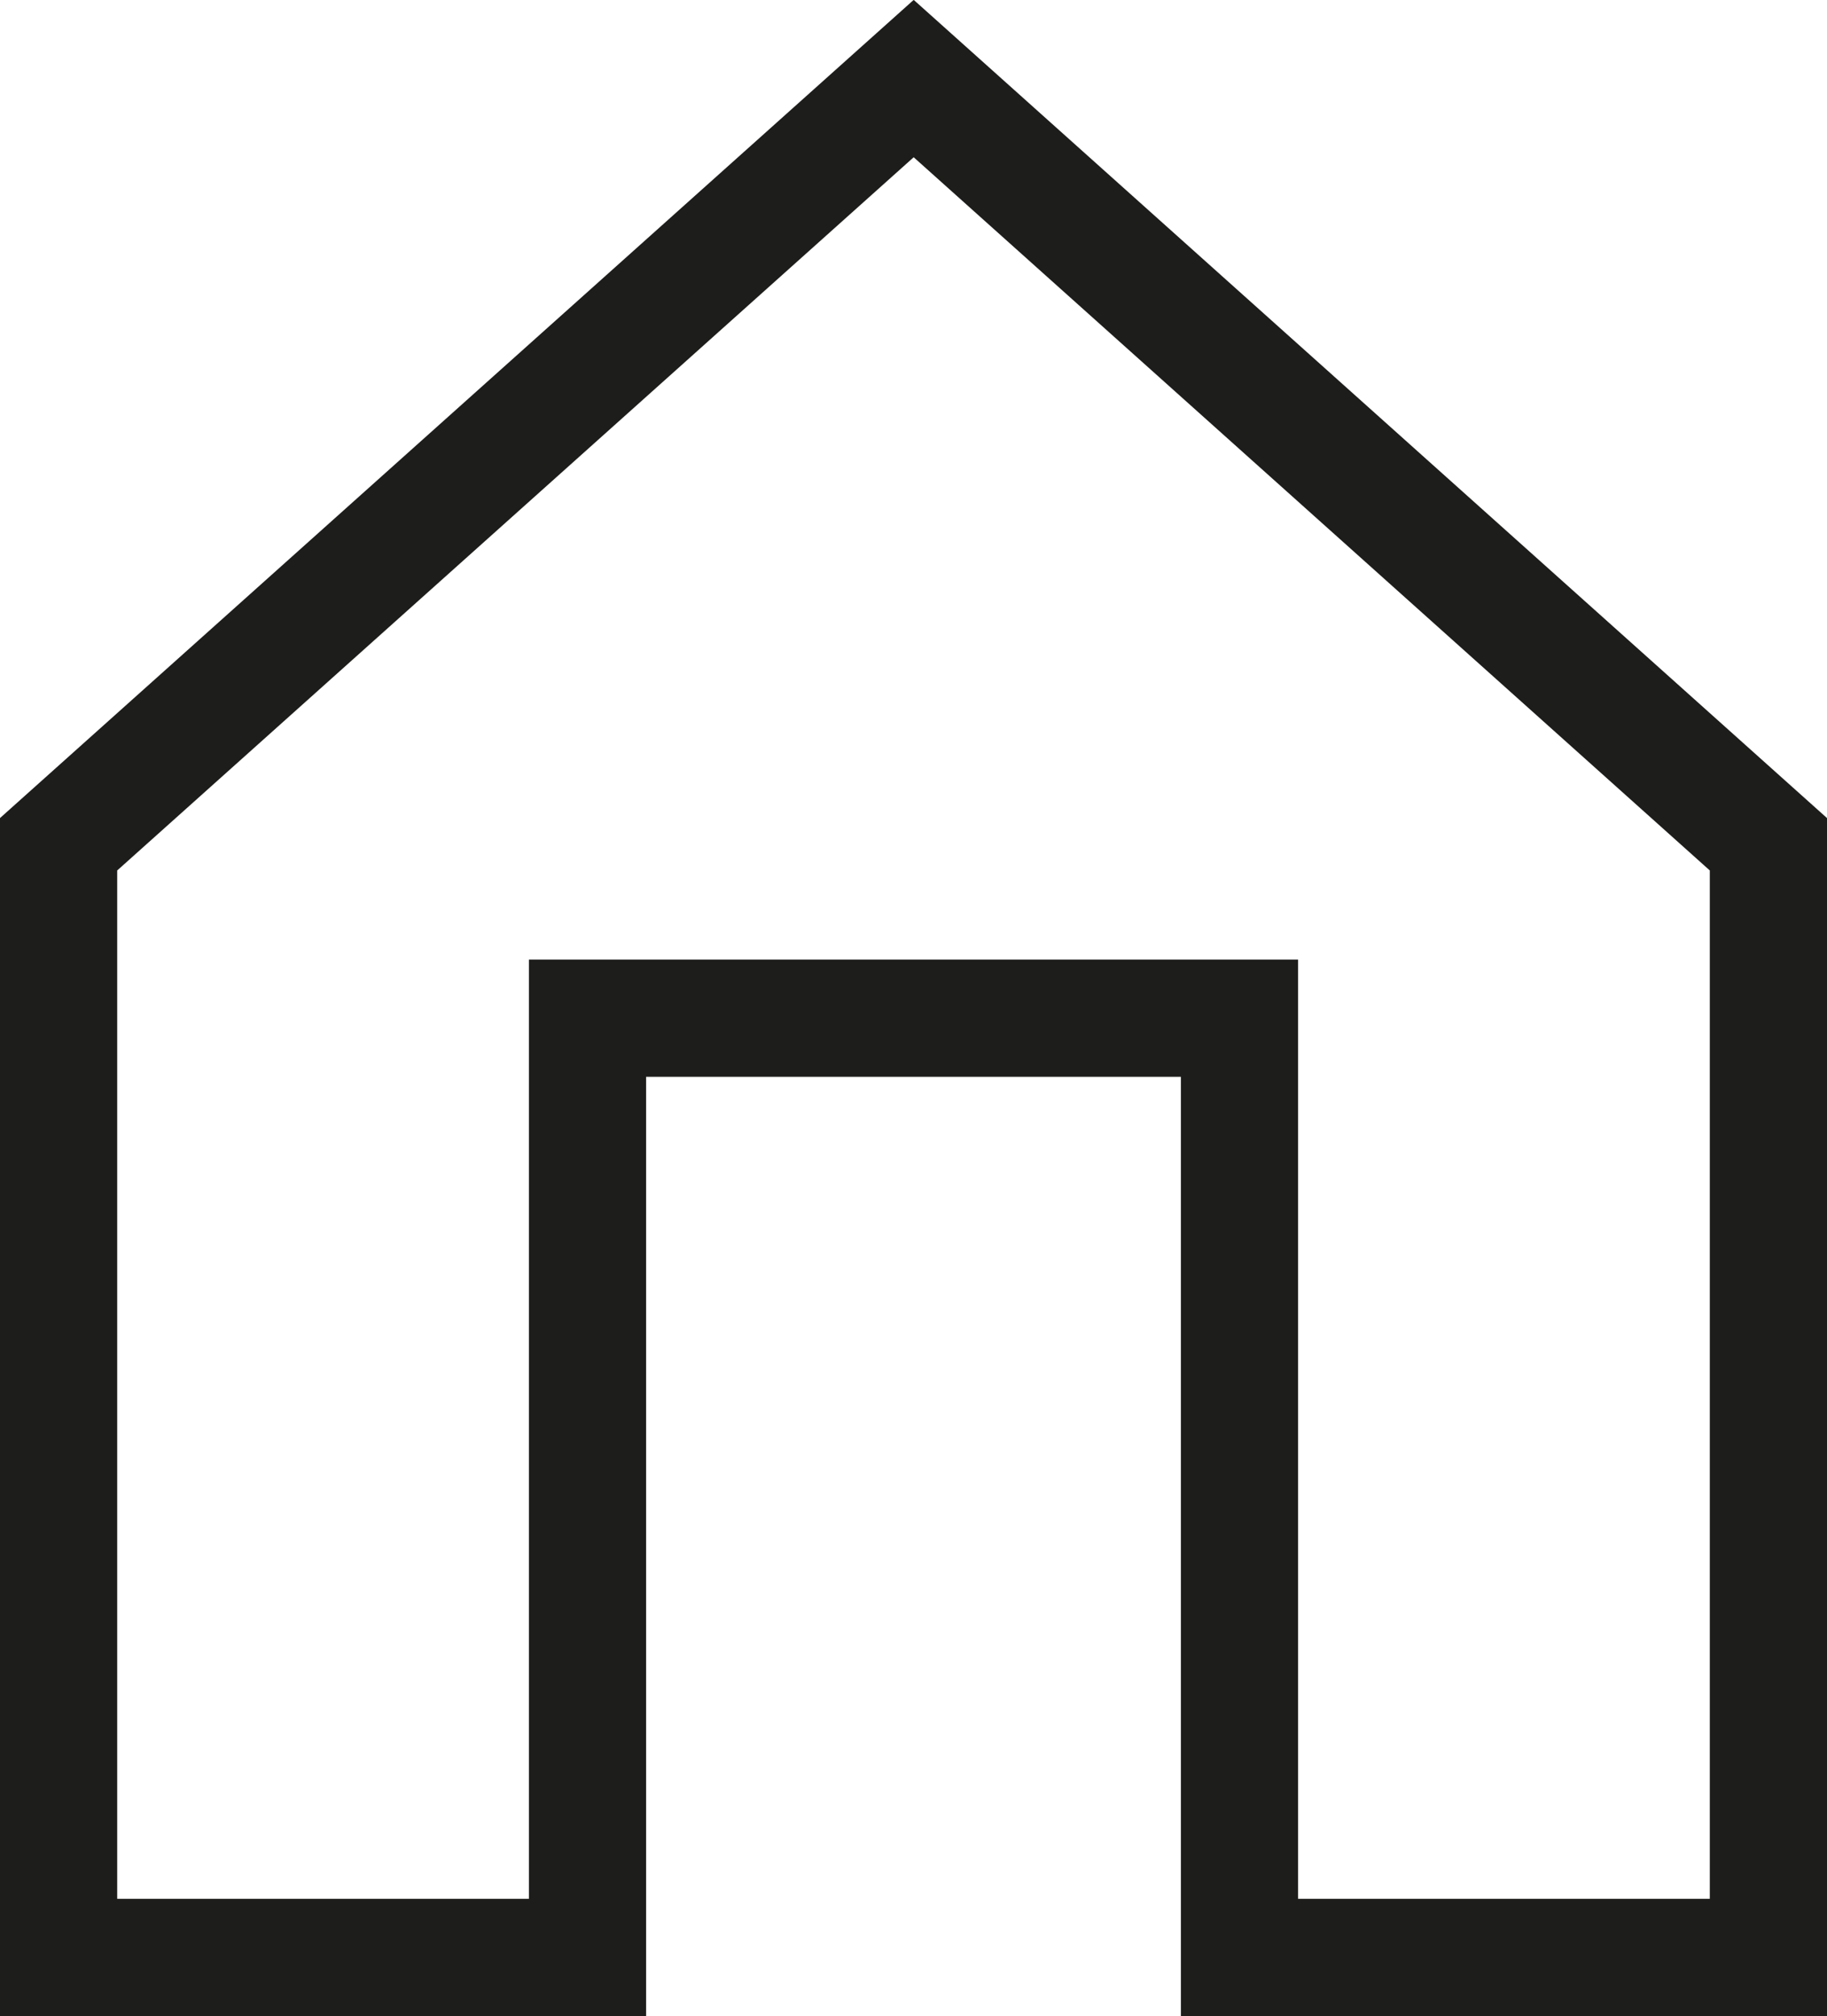 <svg xmlns="http://www.w3.org/2000/svg" viewBox="0 0 46.77 51.58"><defs><style>.cls-1{fill:none;stroke:#1d1d1b;stroke-miterlimit:10;stroke-width:3px;}</style></defs><g id="Слой_2" data-name="Слой 2"><g id="Слой_1-2" data-name="Слой 1"><polygon class="cls-1" points="23.39 2.01 1.5 21.6 1.5 50.08 15.04 50.08 15.04 26.05 31.73 26.05 31.73 50.08 45.27 50.08 45.27 21.6 23.39 2.01"/></g></g></svg>